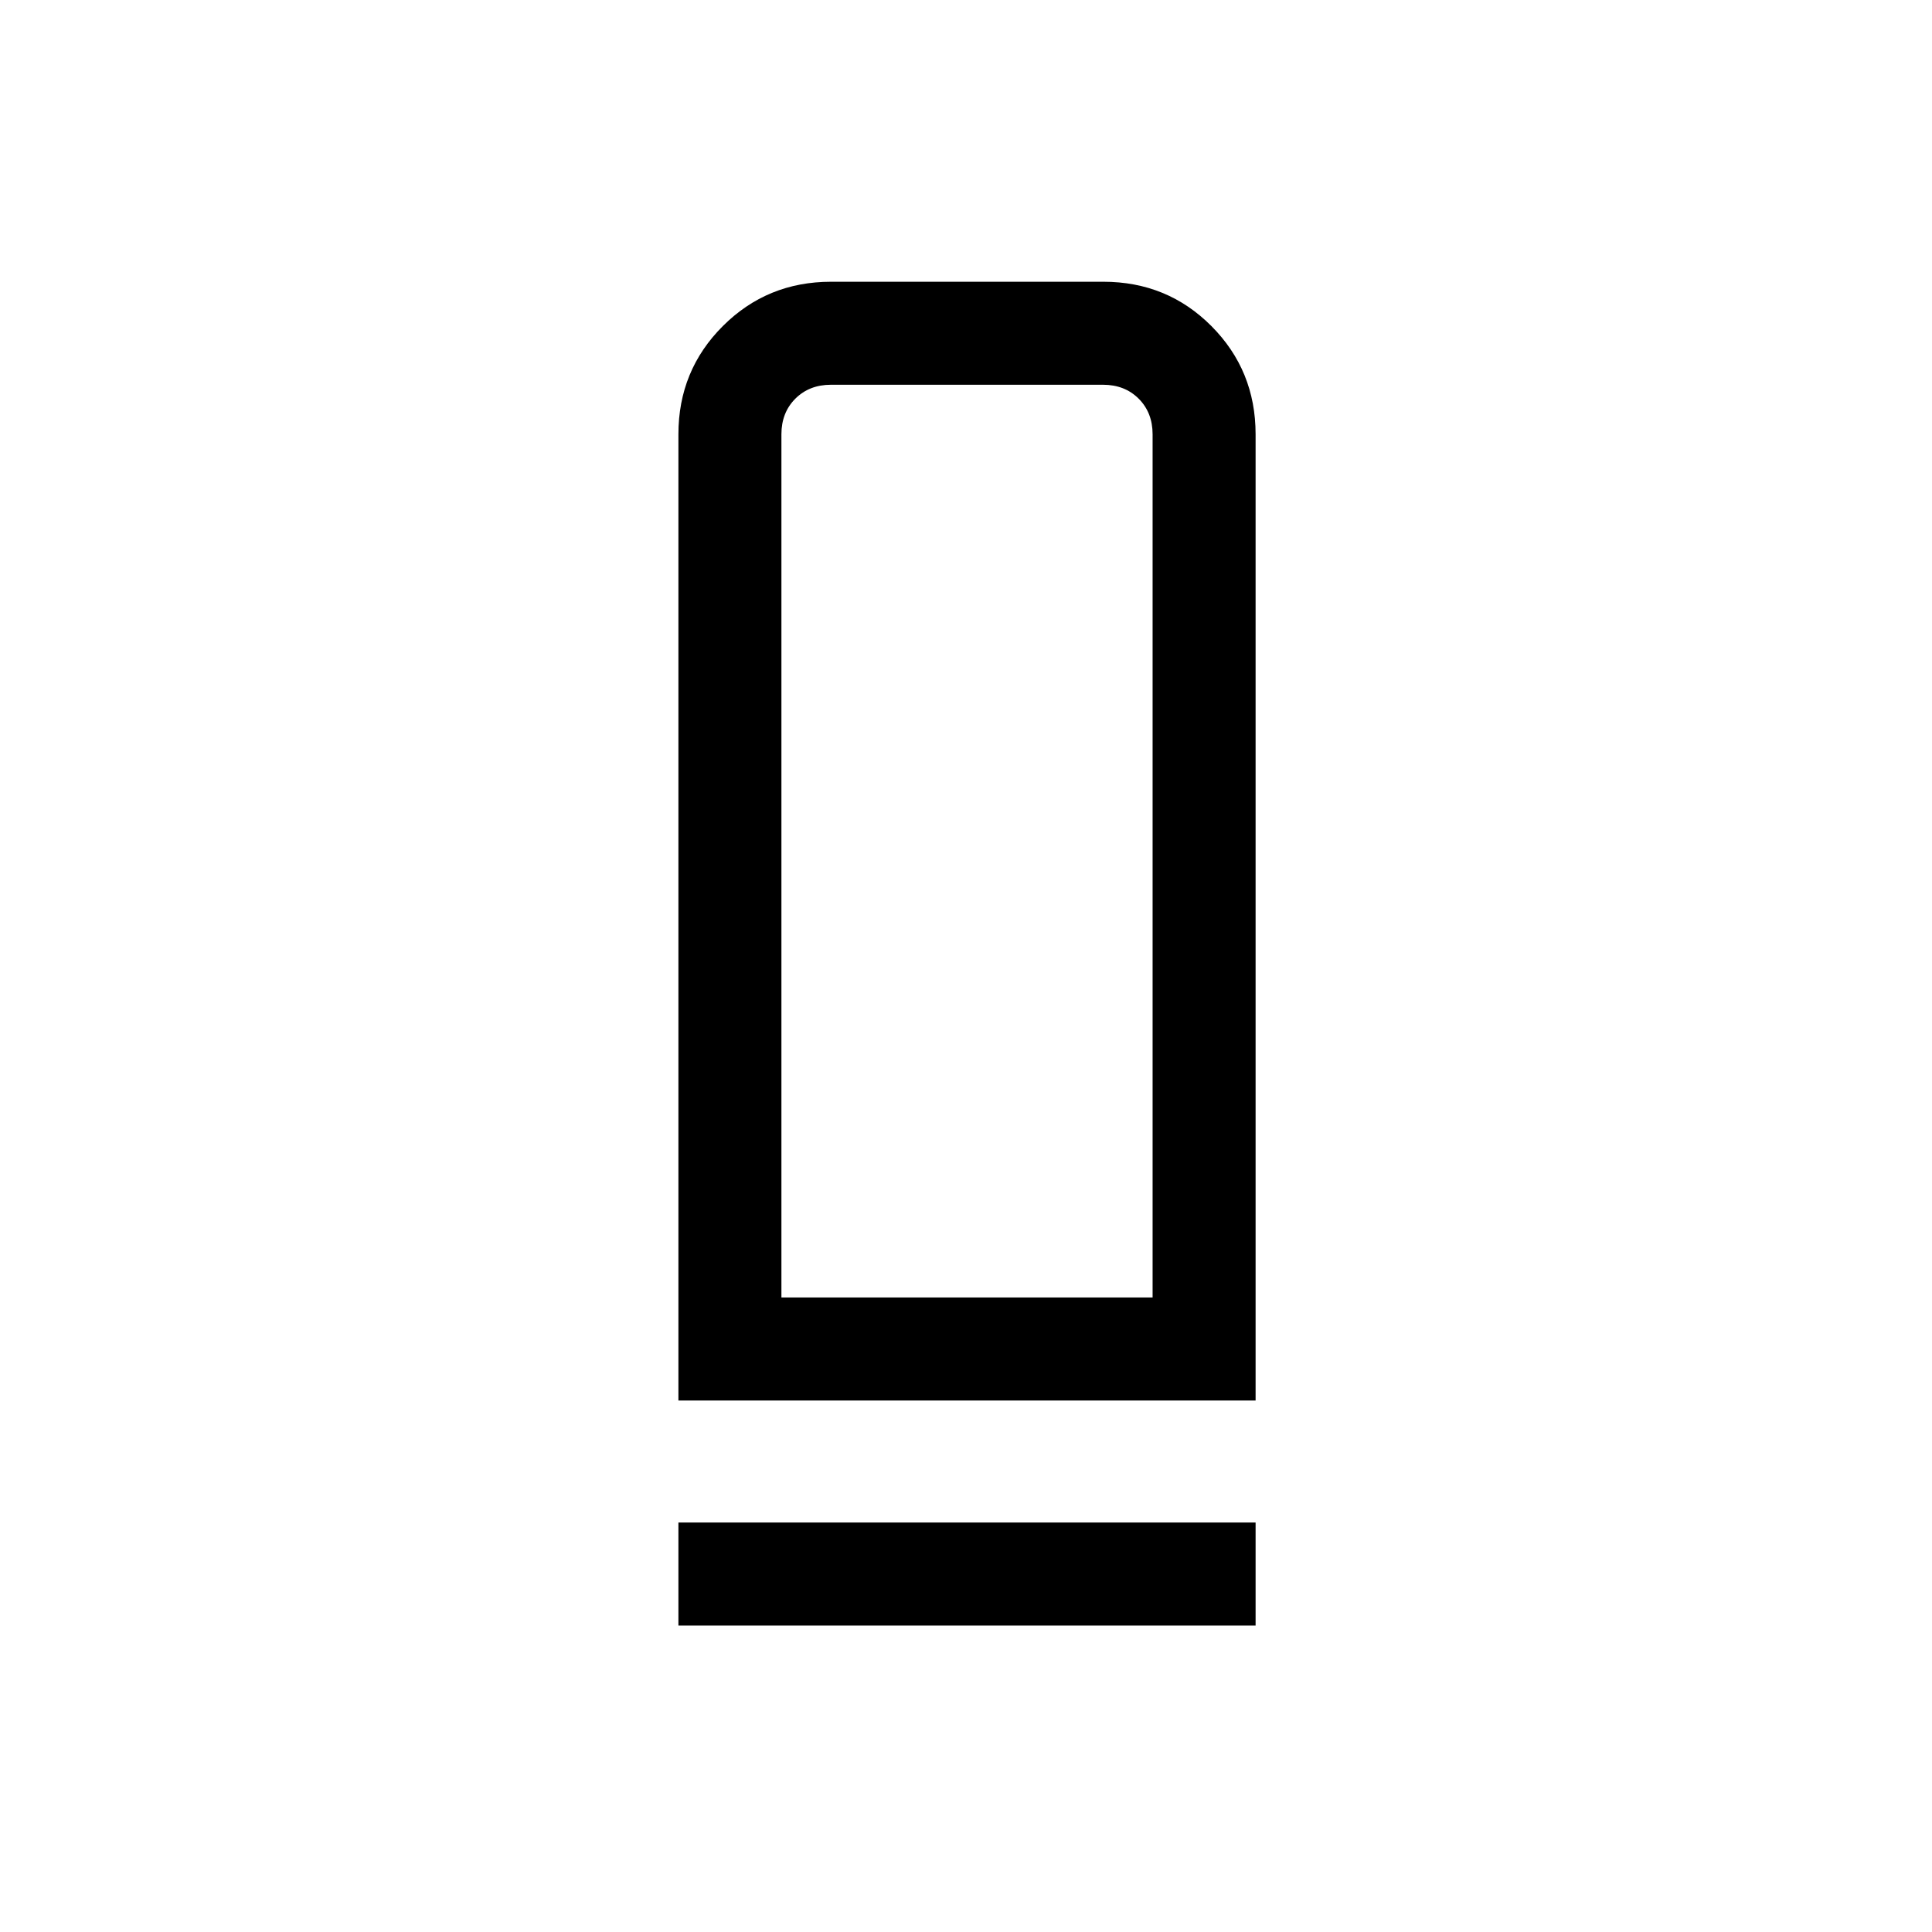 <svg xmlns="http://www.w3.org/2000/svg" height="40" viewBox="0 -960 960 960" width="40"><path d="M337.1-264.1v-480.11q0-31.71 22.06-53.75Q381.21-820 412.95-820h135.32q31.74 0 53.69 22.04 21.94 22.04 21.94 53.75v480.11H337.1Zm51.18-51.18h184.44v-428.93q0-10.76-6.92-17.69-6.93-6.92-17.7-6.92H412.9q-10.77 0-17.7 6.92-6.92 6.93-6.92 17.69v428.93Zm-51.18 163v-51.18h286.8v51.18H337.1Zm51.18-163h184.44-184.44Z"/></svg>